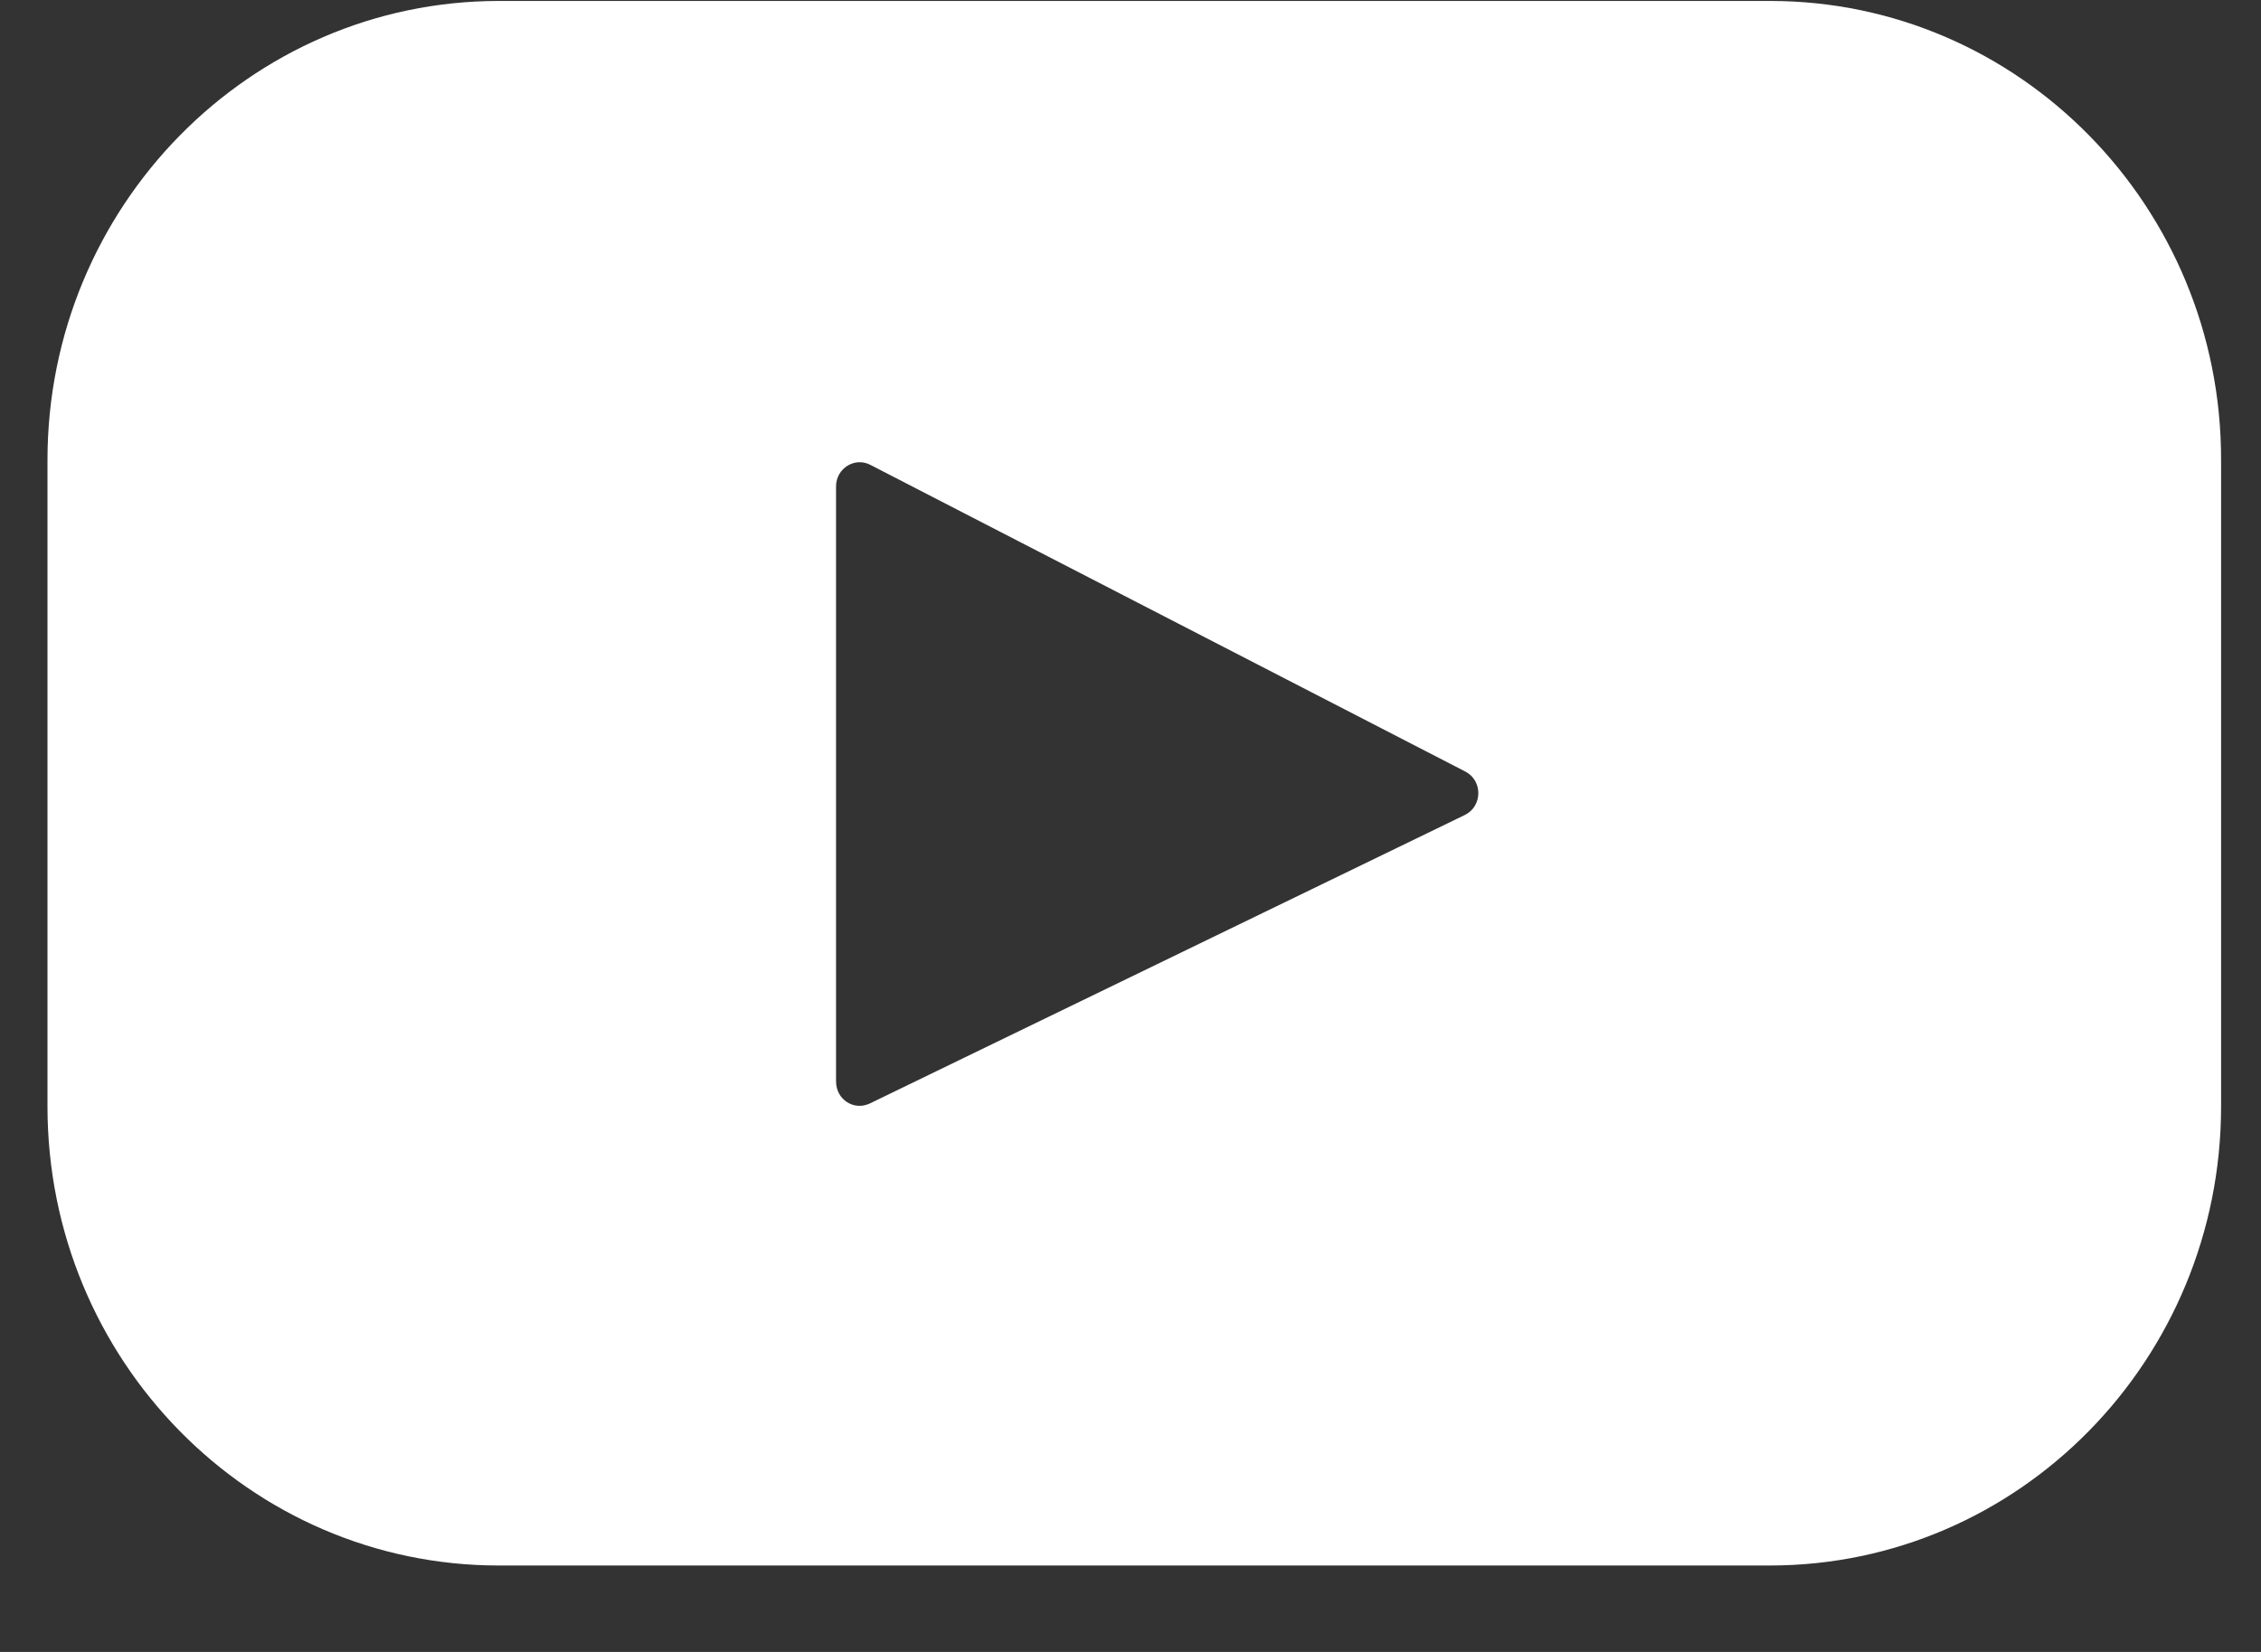<svg width="26" height="19" viewBox="0 0 26 19" fill="none" xmlns="http://www.w3.org/2000/svg">
<rect x="0" y="0" width="26" height="19" fill="#333333" stroke="none"/>
<path d="M20.357 0.011H5.736C2.873 0.011 0.546 2.378 0.546 5.292V12.725C0.546 15.644 2.873 18.006 5.736 18.006H20.351C23.22 18.006 25.541 15.638 25.541 12.725V5.292C25.546 2.378 23.22 0.011 20.357 0.011ZM16.842 9.375L10.004 12.691C9.82 12.78 9.614 12.647 9.614 12.438V5.595C9.614 5.386 9.83 5.253 10.009 5.347L16.848 8.873C17.054 8.978 17.049 9.276 16.842 9.375Z" fill="white"/>
</svg>
